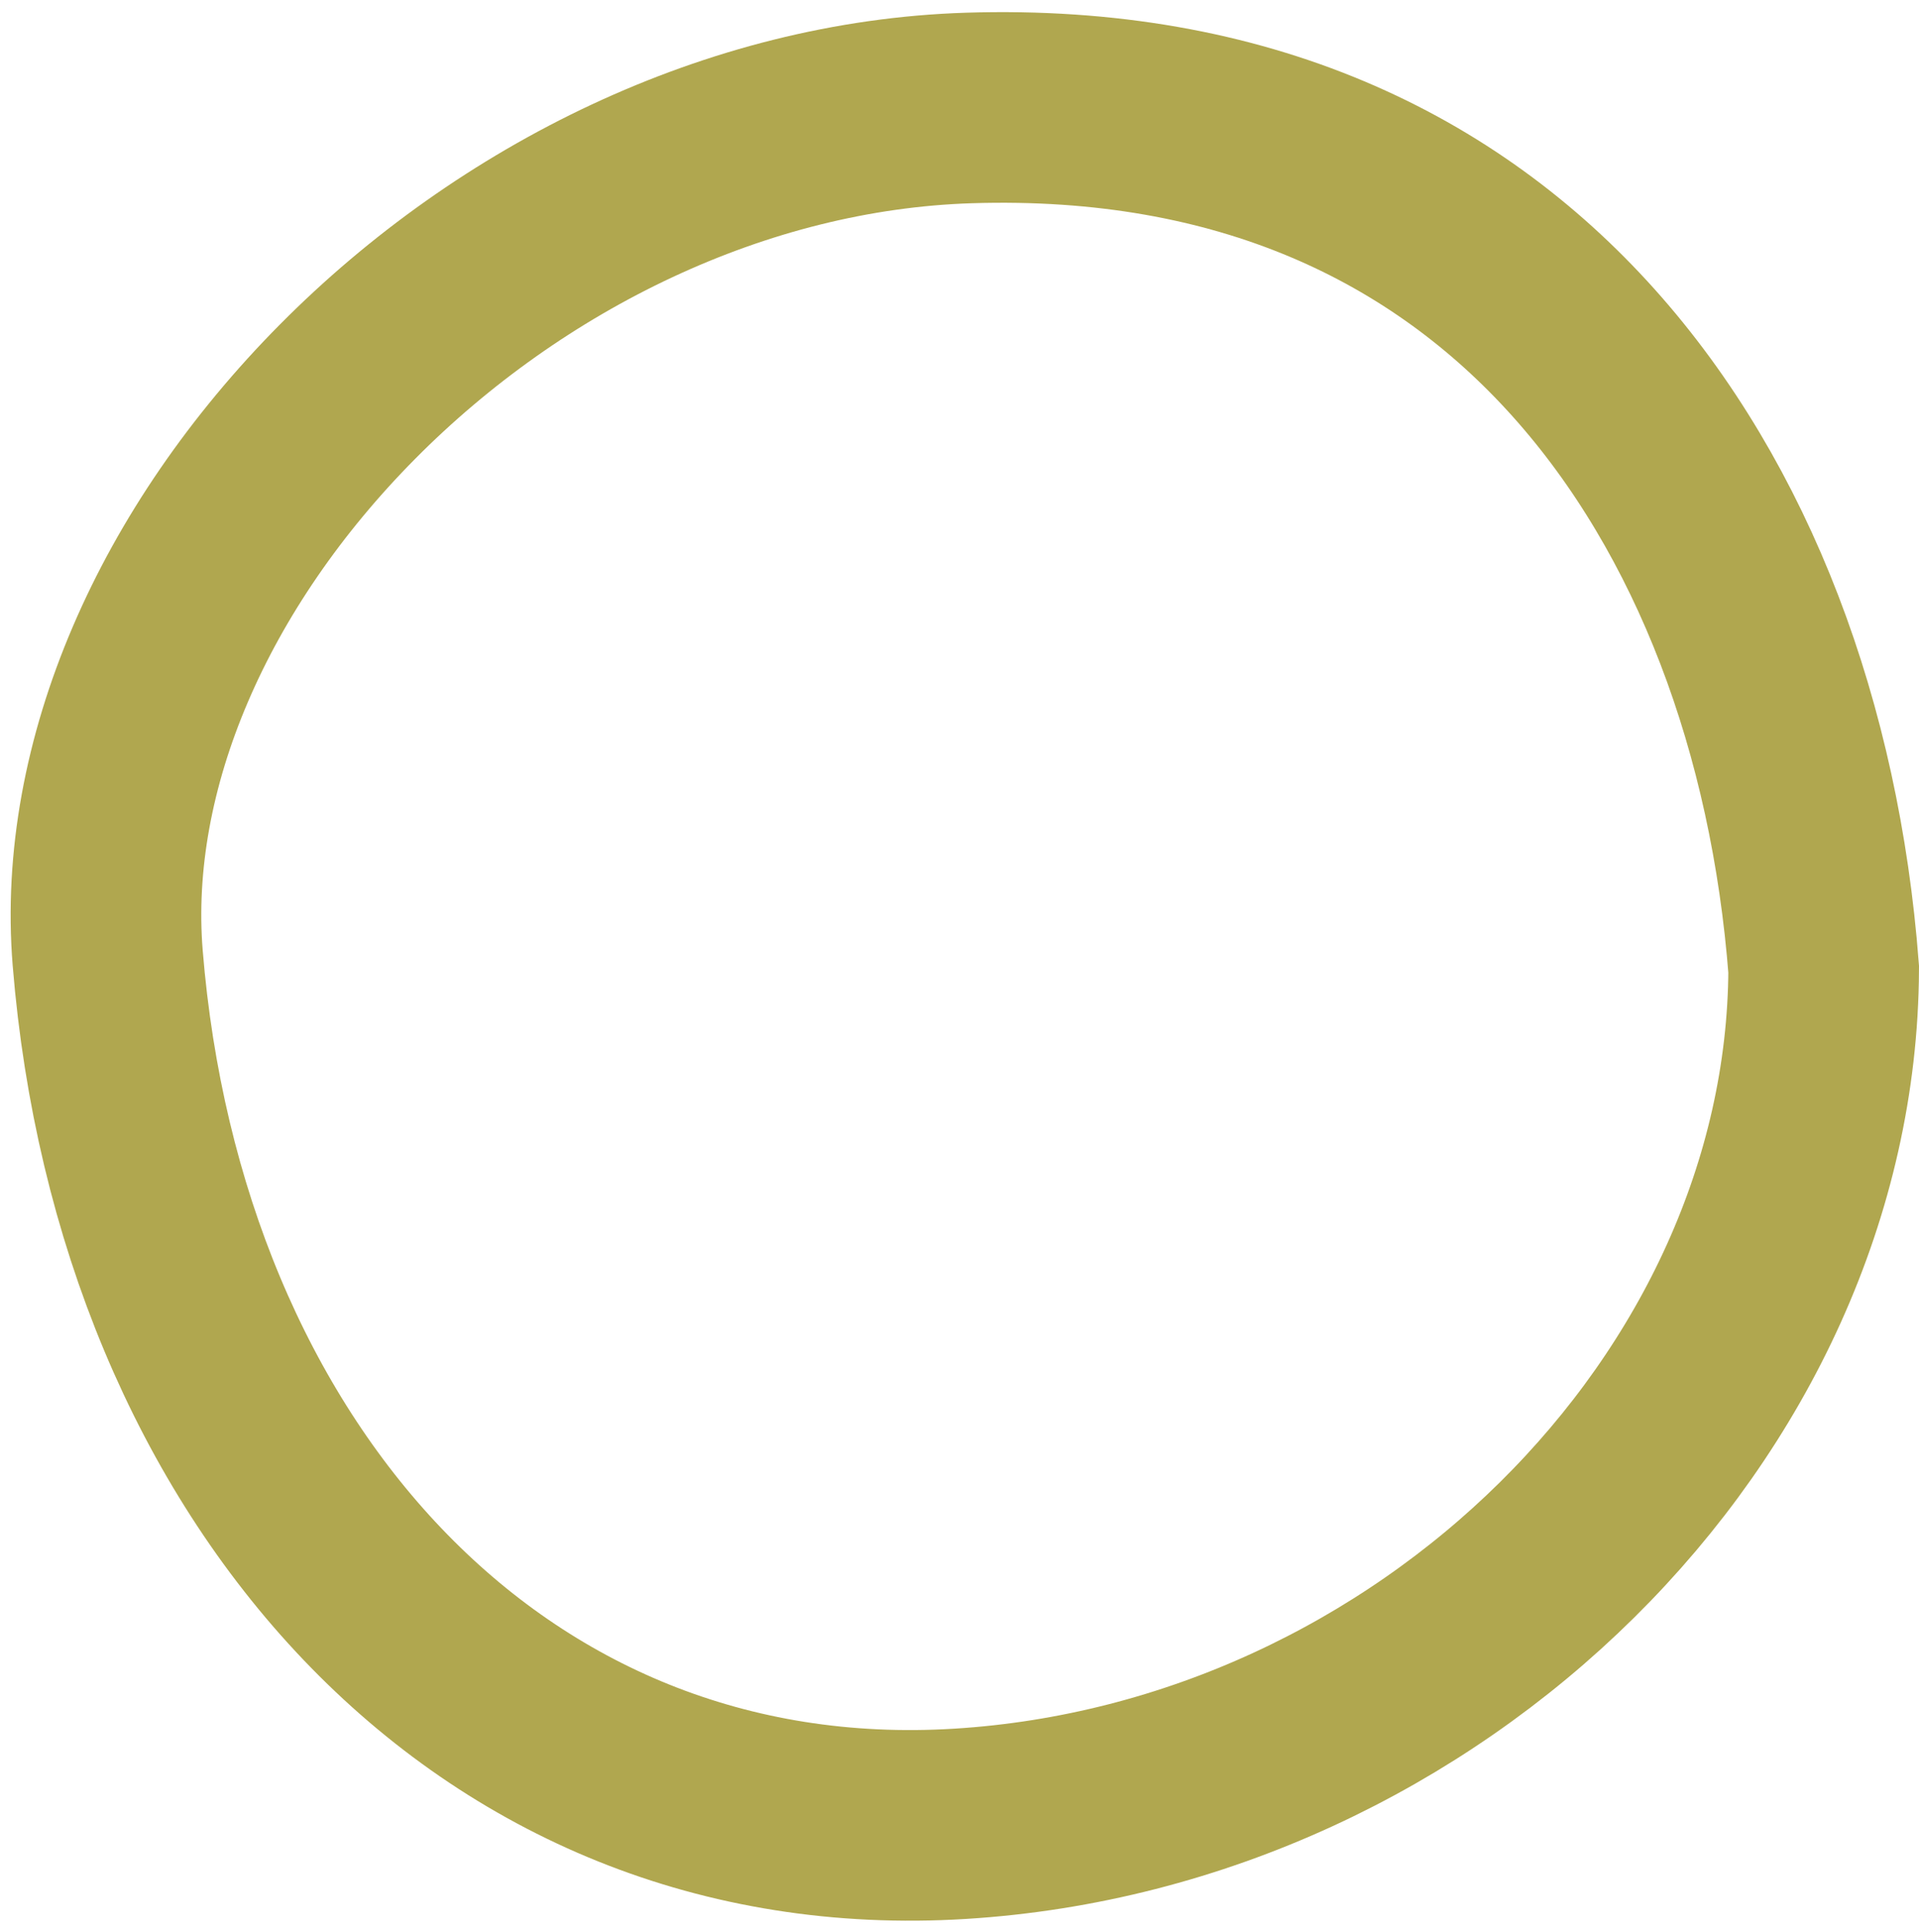 <svg width="151" height="152" viewBox="0 0 151 152" fill="none" xmlns="http://www.w3.org/2000/svg">
<path d="M143.499 76.274C143.337 110.722 112.479 141.234 75.538 143.514C38.411 145.806 11.76 115.75 8.475 75.391C7.239 60.2 14.457 43.814 27.354 30.812C40.201 17.861 57.929 9.074 76.237 8.496C97.839 7.814 113.686 15.578 124.603 27.756C135.633 40.061 142.049 57.374 143.499 76.274Z" stroke="#B0A74F" stroke-width="15"/>
</svg>

